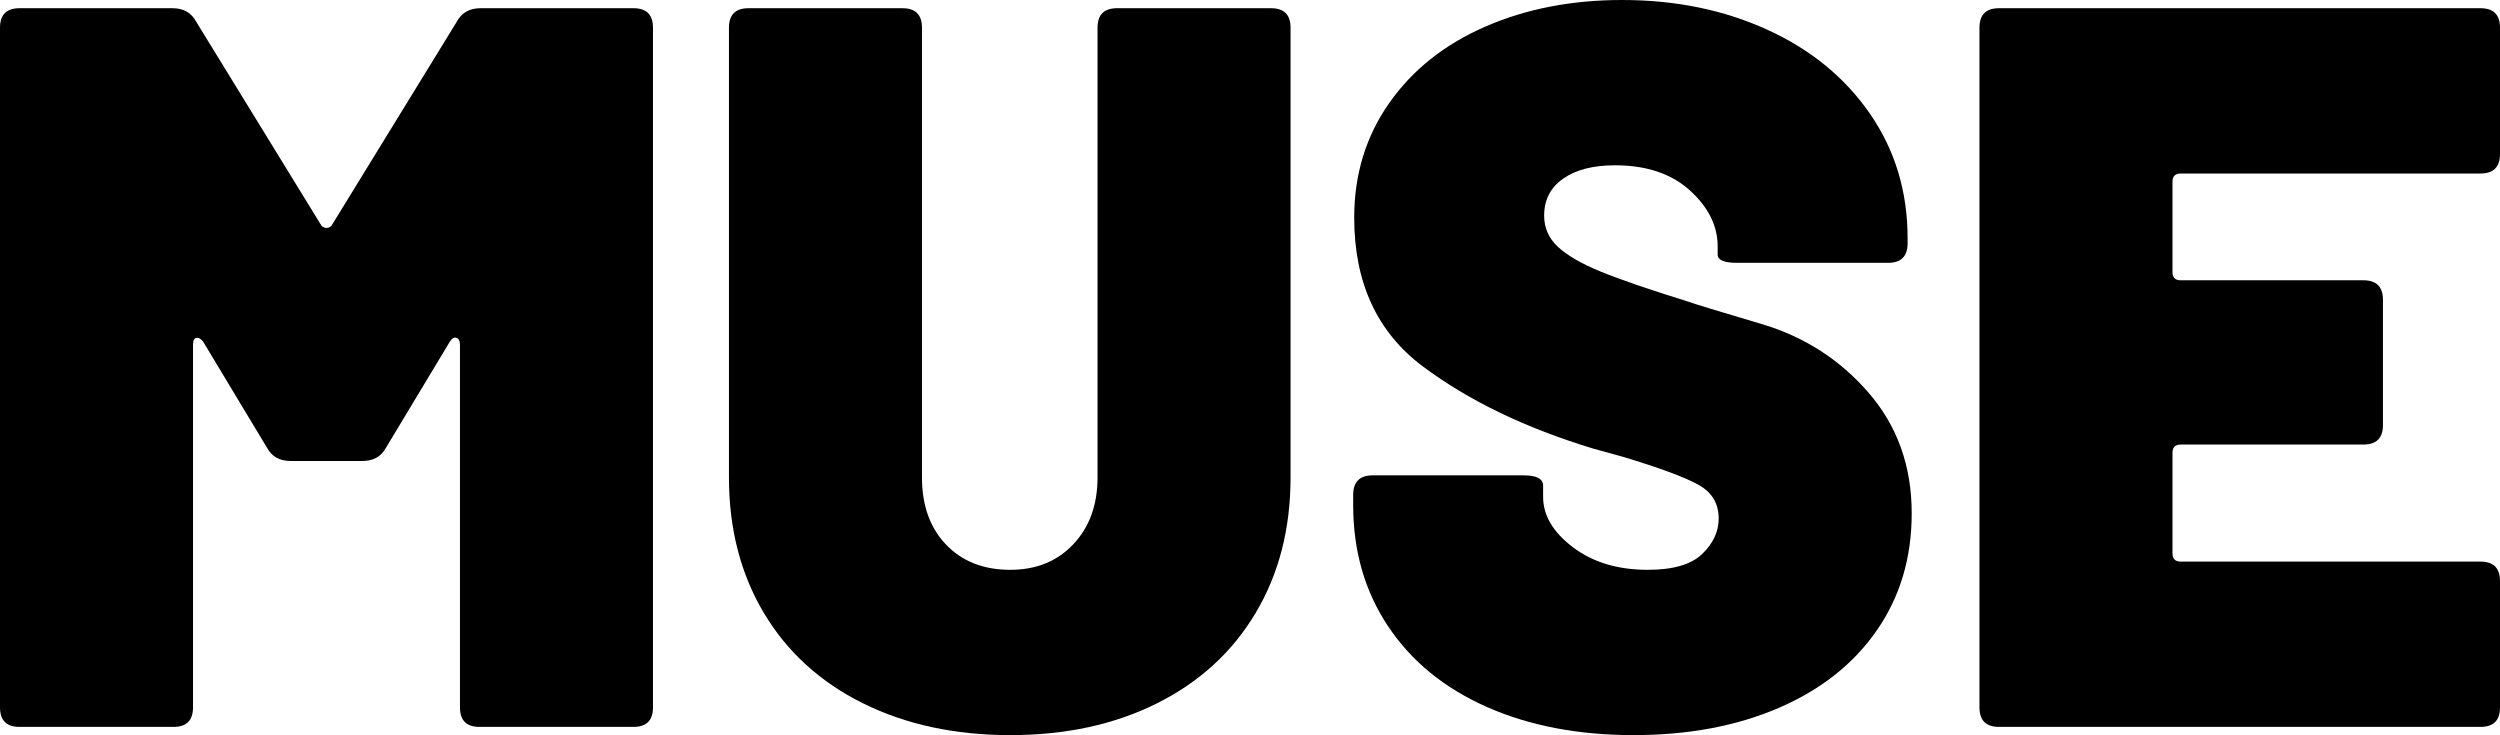 <svg height="100%" stroke-miterlimit="10" style="fill-rule:nonzero;clip-rule:evenodd;stroke-linecap:round;stroke-linejoin:round;" version="1.1" viewBox="475.01 292.911 155.84 45.824" width="100%" xml:space="preserve" xmlns="http://www.w3.org/2000/svg" xmlns:xlink="http://www.w3.org/1999/xlink">
<defs/>
<g fill="#000000" opacity="1" stroke="none">
<path d="M476.226 338.223C475.416 338.223 475.01 337.818 475.01 337.007L475.01 294.639C475.01 293.828 475.416 293.423 476.226 293.423L485.762 293.423C486.445 293.423 486.936 293.7 487.234 294.255L494.978 306.863C495.064 307.034 495.192 307.119 495.362 307.119C495.533 307.119 495.661 307.034 495.746 306.863L503.49 294.255C503.789 293.7 504.28 293.423 504.962 293.423L514.498 293.423C515.309 293.423 515.714 293.828 515.714 294.639L515.714 337.007C515.714 337.818 515.309 338.223 514.498 338.223L504.898 338.223C504.088 338.223 503.682 337.818 503.682 337.007L503.682 314.415C503.682 314.159 503.608 314.01 503.458 313.967C503.309 313.924 503.17 314.01 503.042 314.223L499.074 320.815C498.776 321.37 498.285 321.647 497.602 321.647L493.122 321.647C492.44 321.647 491.949 321.37 491.65 320.815L487.682 314.223C487.554 314.052 487.426 313.967 487.298 313.967C487.128 313.967 487.042 314.116 487.042 314.415L487.042 337.007C487.042 337.818 486.637 338.223 485.826 338.223L476.226 338.223Z"/>
<path d="M537.986 338.735C534.53 338.735 531.469 338.074 528.802 336.751C526.136 335.428 524.077 333.551 522.626 331.119C521.176 328.687 520.45 325.871 520.45 322.671L520.45 294.639C520.45 293.828 520.856 293.423 521.666 293.423L531.266 293.423C532.077 293.423 532.482 293.828 532.482 294.639L532.482 322.671C532.482 324.42 532.984 325.818 533.986 326.863C534.989 327.908 536.322 328.431 537.986 328.431C539.608 328.431 540.92 327.898 541.922 326.831C542.925 325.764 543.426 324.378 543.426 322.671L543.426 294.639C543.426 293.828 543.832 293.423 544.642 293.423L554.242 293.423C555.053 293.423 555.458 293.828 555.458 294.639L555.458 322.671C555.458 325.871 554.733 328.687 553.282 331.119C551.832 333.551 549.784 335.428 547.138 336.751C544.493 338.074 541.442 338.735 537.986 338.735Z"/>
<path d="M576.834 338.735C573.378 338.735 570.328 338.148 567.682 336.975C565.037 335.802 562.989 334.127 561.538 331.951C560.088 329.775 559.362 327.258 559.362 324.399L559.362 323.759C559.362 322.948 559.768 322.543 560.578 322.543L569.986 322.543C570.797 322.543 571.202 322.756 571.202 323.183L571.202 323.887C571.202 325.039 571.821 326.084 573.058 327.023C574.296 327.962 575.853 328.431 577.73 328.431C579.309 328.431 580.44 328.1 581.122 327.439C581.805 326.778 582.146 326.042 582.146 325.231C582.146 324.292 581.72 323.588 580.866 323.119C580.013 322.65 578.456 322.074 576.194 321.391L574.338 320.879C570.114 319.599 566.573 317.892 563.714 315.759C560.856 313.626 559.426 310.532 559.426 306.479C559.426 303.791 560.152 301.412 561.602 299.343C563.053 297.274 565.048 295.684 567.586 294.575C570.125 293.466 572.973 292.911 576.13 292.911C579.458 292.911 582.477 293.53 585.186 294.767C587.896 296.004 590.029 297.754 591.586 300.015C593.144 302.276 593.922 304.858 593.922 307.759L593.922 308.079C593.922 308.89 593.517 309.295 592.706 309.295L583.298 309.295C582.488 309.295 582.082 309.124 582.082 308.783L582.082 308.271C582.082 306.991 581.506 305.828 580.354 304.783C579.202 303.738 577.645 303.215 575.682 303.215C574.317 303.215 573.24 303.492 572.45 304.047C571.661 304.602 571.266 305.37 571.266 306.351C571.266 307.119 571.554 307.77 572.13 308.303C572.706 308.836 573.592 309.348 574.786 309.839C575.981 310.33 577.816 310.959 580.29 311.727C580.632 311.855 582.136 312.314 584.802 313.103C587.469 313.892 589.698 315.322 591.49 317.391C593.282 319.46 594.178 321.967 594.178 324.911C594.178 327.684 593.453 330.116 592.002 332.207C590.552 334.298 588.514 335.908 585.89 337.039C583.266 338.17 580.248 338.735 576.834 338.735Z"/>
<path d="M630.85 302.511C630.85 303.322 630.445 303.727 629.634 303.727L610.946 303.727C610.605 303.727 610.434 303.898 610.434 304.239L610.434 309.871C610.434 310.212 610.605 310.383 610.946 310.383L622.338 310.383C623.149 310.383 623.554 310.788 623.554 311.599L623.554 319.407C623.554 320.218 623.149 320.623 622.338 320.623L610.946 320.623C610.605 320.623 610.434 320.794 610.434 321.135L610.434 327.407C610.434 327.748 610.605 327.919 610.946 327.919L629.634 327.919C630.445 327.919 630.85 328.324 630.85 329.135L630.85 337.007C630.85 337.818 630.445 338.223 629.634 338.223L599.618 338.223C598.808 338.223 598.402 337.818 598.402 337.007L598.402 294.639C598.402 293.828 598.808 293.423 599.618 293.423L629.634 293.423C630.445 293.423 630.85 293.828 630.85 294.639L630.85 302.511Z"/>
</g>
</svg>
